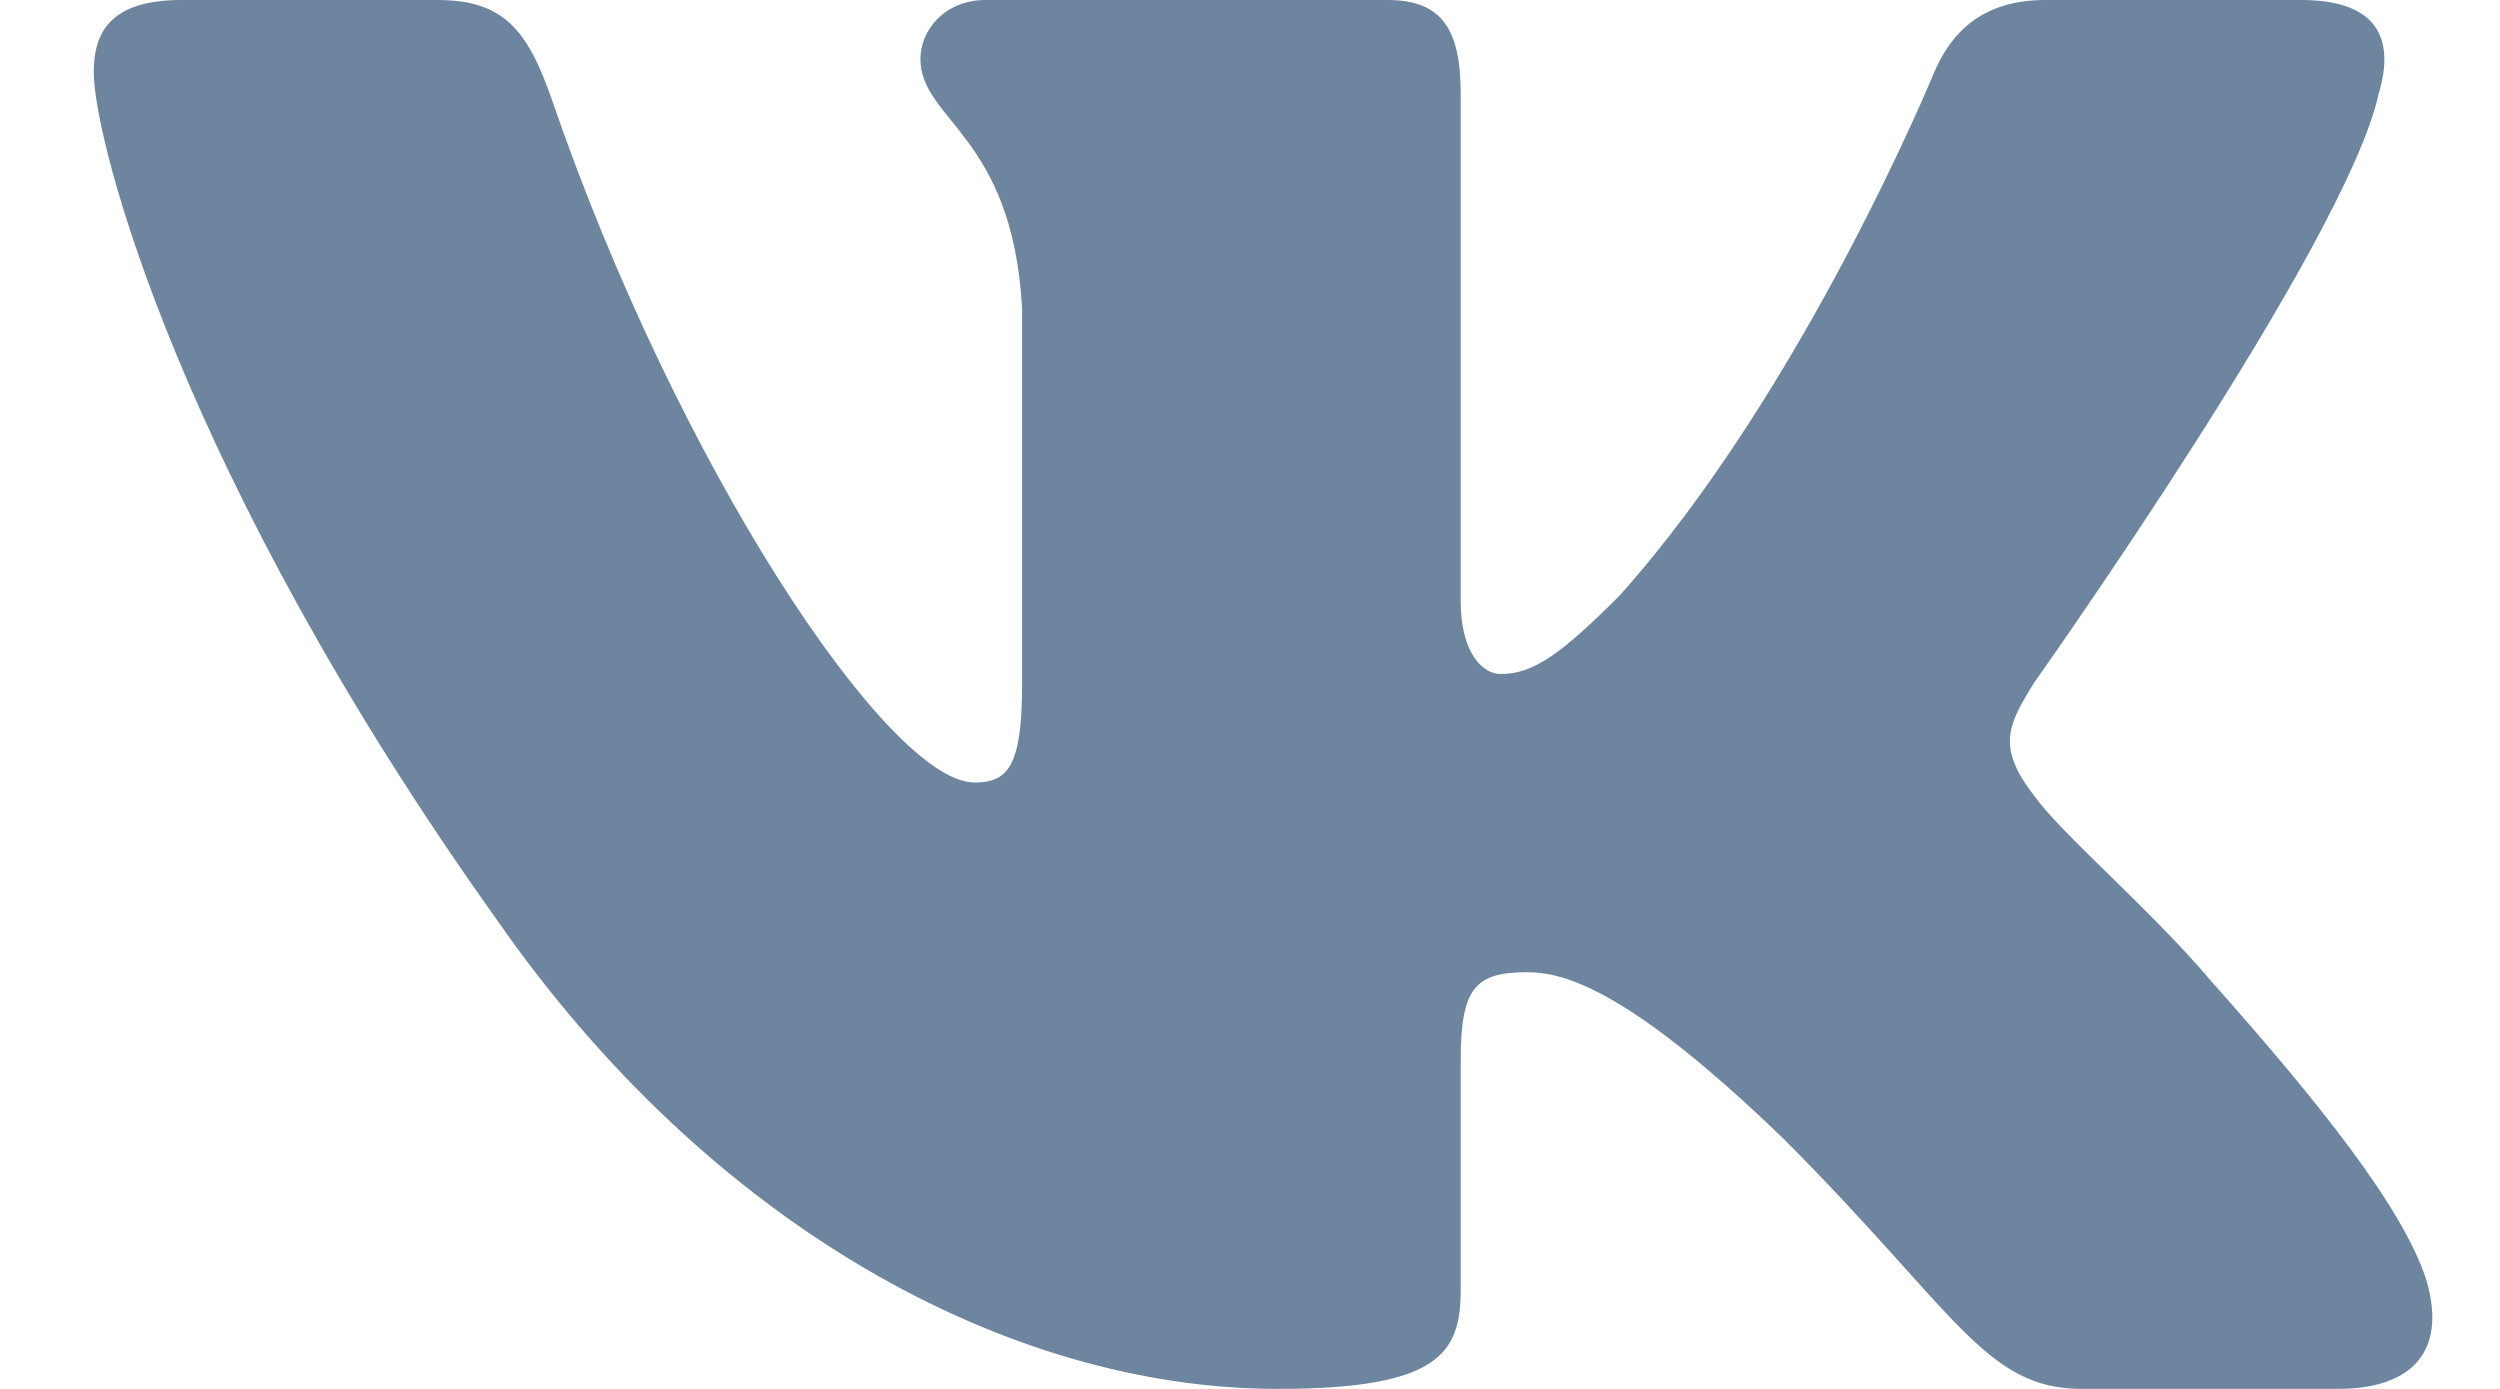 <svg width="18" height="10" viewBox="0 0 18 10" fill="none" xmlns="http://www.w3.org/2000/svg">
<path fill-rule="evenodd" clip-rule="evenodd" d="M17.126 0.677C17.244 0.287 17.126 0 16.569 0H14.727C14.259 0 14.043 0.248 13.926 0.521C13.926 0.521 12.989 2.804 11.662 4.287C11.233 4.717 11.037 4.853 10.803 4.853C10.686 4.853 10.517 4.717 10.517 4.327V0.677C10.517 0.209 10.381 0 9.99 0H7.096C6.803 0 6.627 0.217 6.627 0.423C6.627 0.868 7.29 0.97 7.359 2.219V4.932C7.359 5.526 7.251 5.634 7.017 5.634C6.393 5.634 4.874 3.341 3.973 0.716C3.796 0.206 3.619 0 3.148 0H1.306C0.78 0 0.675 0.248 0.675 0.521C0.675 1.009 1.299 3.429 3.582 6.629C5.105 8.815 7.249 10 9.201 10C10.372 10 10.517 9.737 10.517 9.284V7.632C10.517 7.105 10.628 7 10.998 7C11.272 7 11.74 7.137 12.833 8.191C14.082 9.439 14.288 10 14.99 10H16.832C17.359 10 17.622 9.737 17.47 9.217C17.304 8.7 16.708 7.949 15.916 7.059C15.487 6.551 14.843 6.005 14.648 5.732C14.375 5.38 14.453 5.224 14.648 4.912C14.648 4.912 16.892 1.751 17.126 0.677V0.677Z" fill="#6D859E"/>
</svg>
